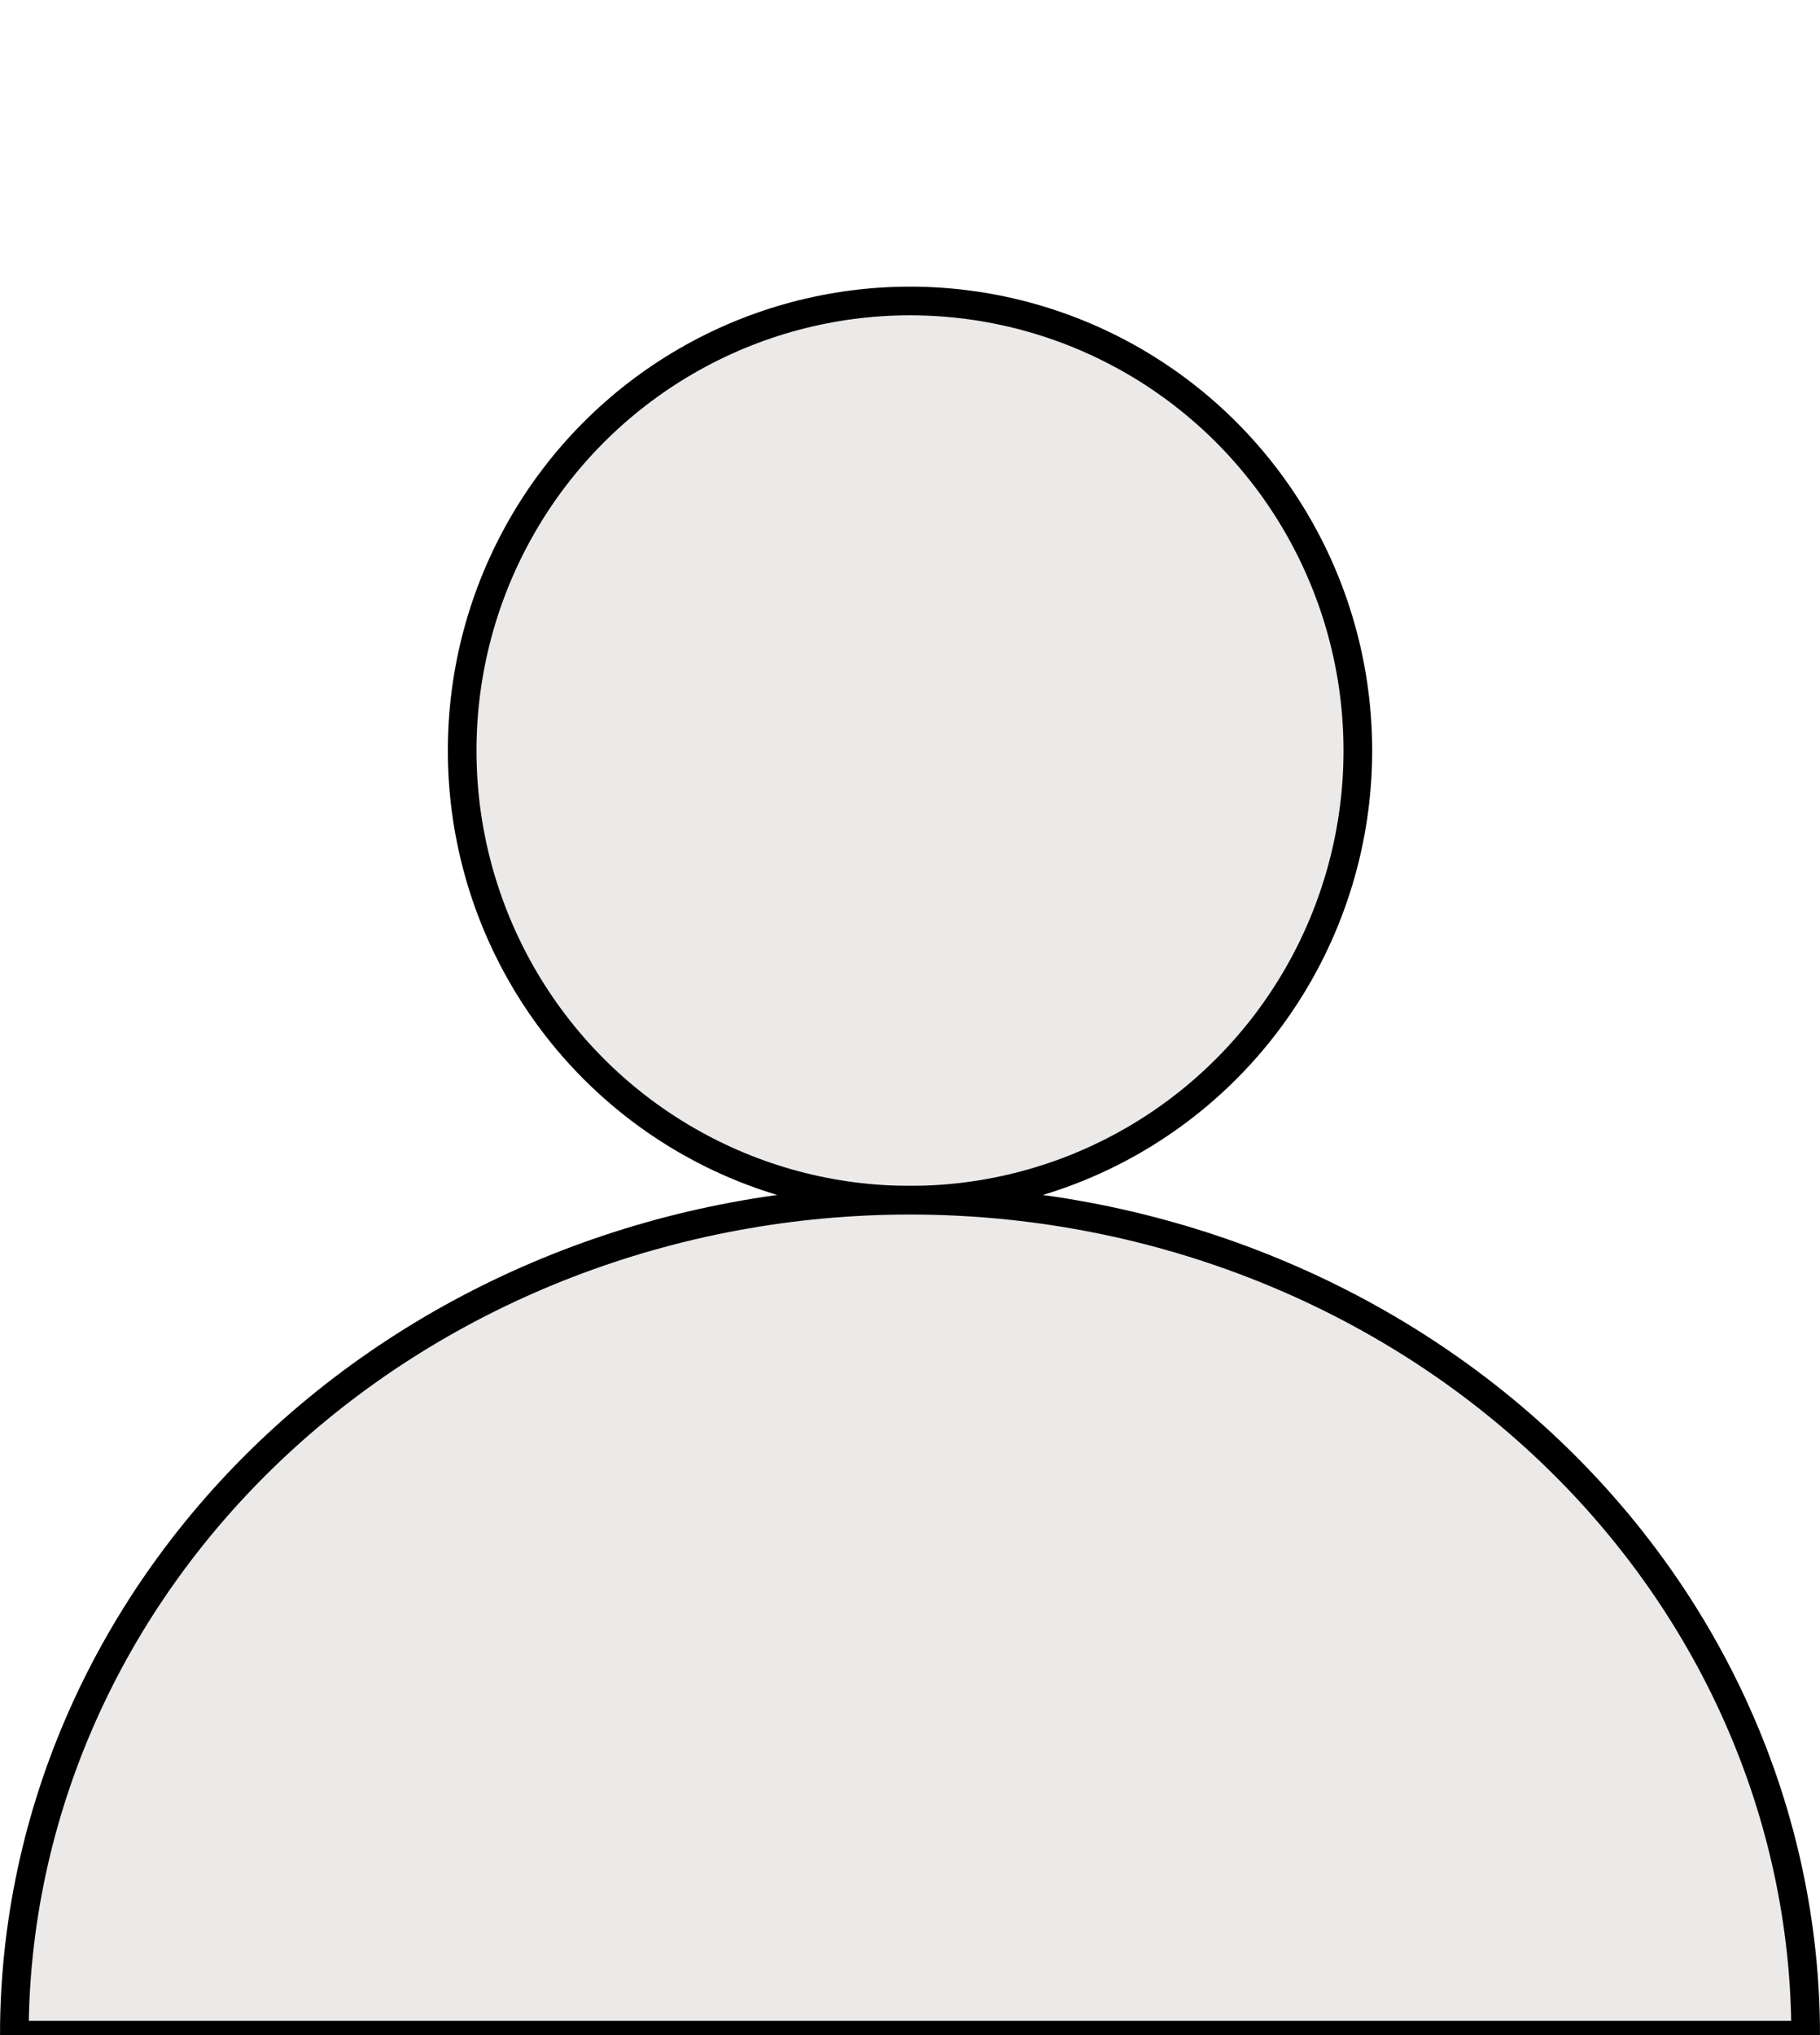 <svg width="127" height="142" viewBox="0 0 127 142" fill="none" xmlns="http://www.w3.org/2000/svg">
<ellipse cx="63.5" cy="52.37" rx="31.25" ry="31.37" fill="#EBEAE9" stroke="black" stroke-width="2"/>
<path d="M107.694 100.804C119.415 111.73 126 126.549 126 142L1 142C1 126.549 7.585 111.73 19.306 100.804C31.027 89.879 46.924 83.741 63.5 83.741C80.076 83.741 95.973 89.879 107.694 100.804Z" fill="#EBEAE9" stroke="black" stroke-width="2"/>
</svg>